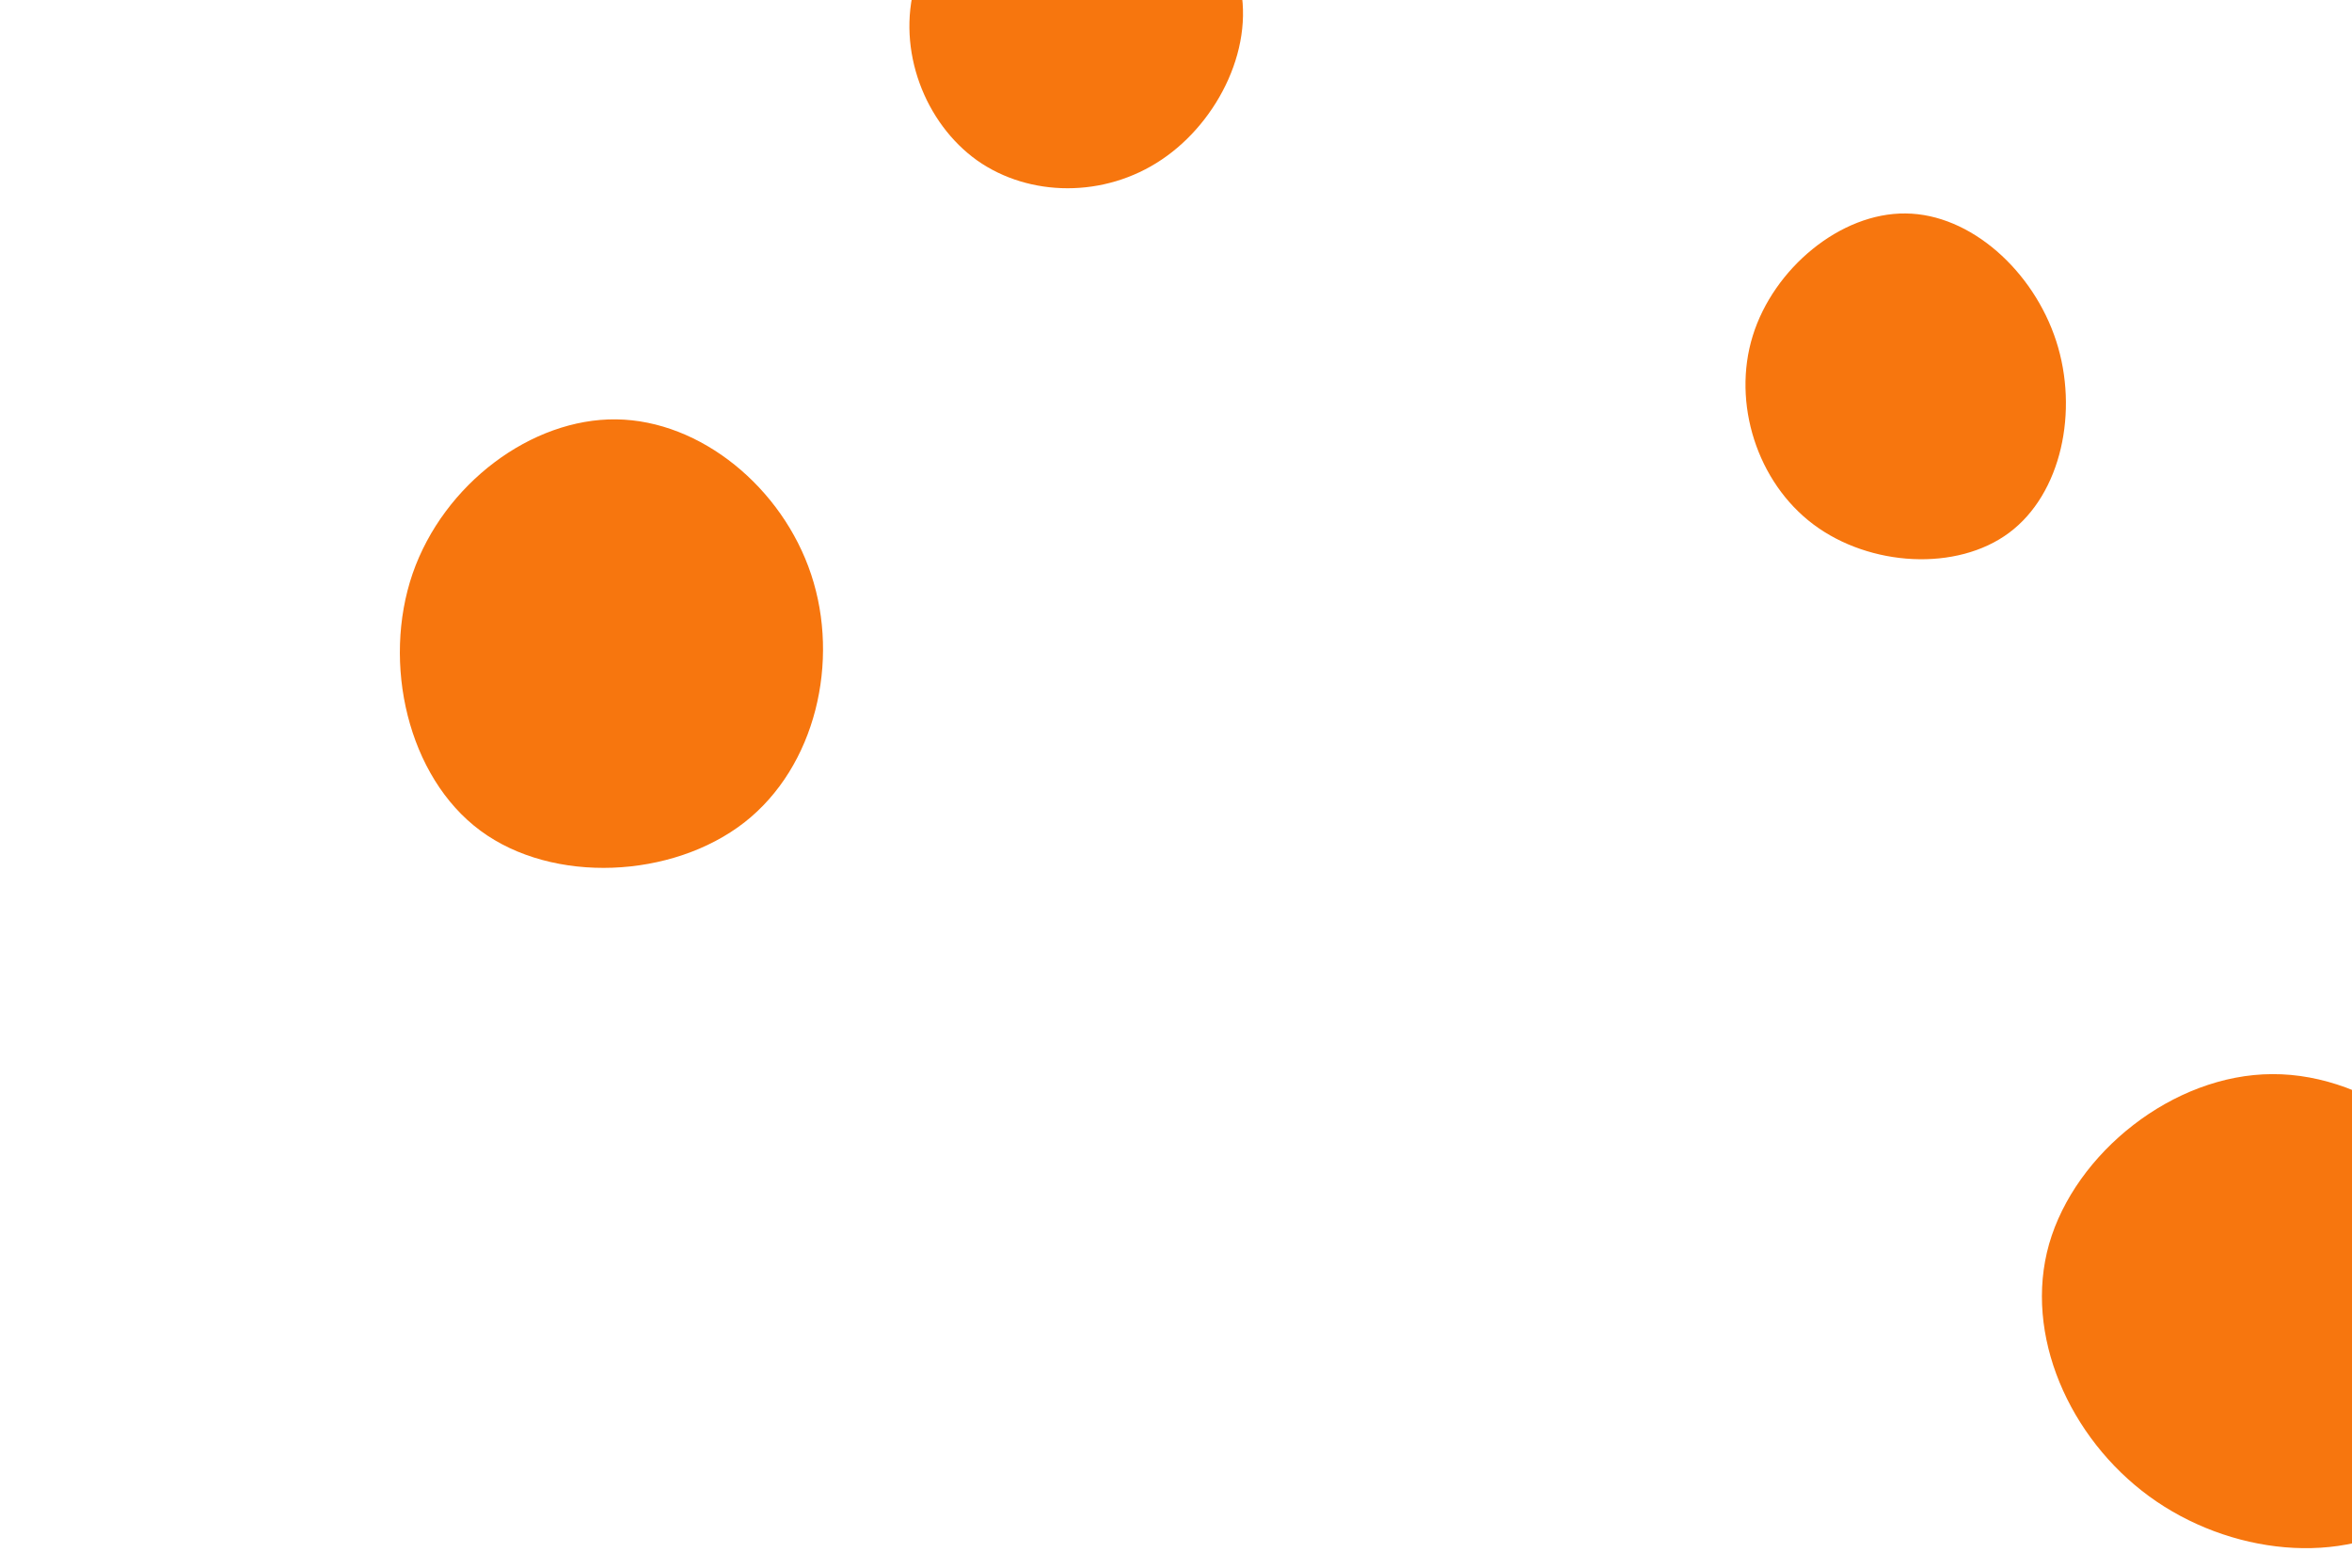 <svg id="visual" viewBox="0 0 900 600" width="900" height="600" xmlns="http://www.w3.org/2000/svg" xmlns:xlink="http://www.w3.org/1999/xlink" version="1.1"><g><g transform="translate(869 508)"><path d="M88.7 -30C100.4 7.4 85.5 52.2 56.3 72.1C27.2 92 -16.2 86.9 -46.6 64.7C-77.1 42.4 -94.8 2.9 -84.9 -31.9C-74.9 -66.7 -37.5 -96.8 0.5 -96.9C38.5 -97.1 76.9 -67.3 88.7 -30Z" fill="#F7760E"></path></g><g transform="translate(730 149)"><path d="M56.8 -18.5C65.5 8.3 58.8 40 38.8 54.9C18.8 69.8 -14.5 67.9 -36.1 51.7C-57.6 35.6 -67.3 5.3 -59.3 -20.5C-51.3 -46.3 -25.7 -67.6 -0.8 -67.3C24.1 -67.1 48.1 -45.3 56.8 -18.5Z" fill="#F7760E"></path></g><g transform="translate(237 243)"><path d="M73.4 -23.1C84.4 10 75.2 50.4 47.8 71.8C20.3 93.2 -25.4 95.5 -53.2 74.9C-81 54.3 -90.9 10.8 -79.1 -23.5C-67.2 -57.8 -33.6 -82.9 -1.2 -82.5C31.2 -82.1 62.4 -56.3 73.4 -23.1Z" fill="#F7760E"></path></g><g transform="translate(408 16)"><path d="M65.8 -24.5C73 1 58.3 30.5 36.5 45.1C14.7 59.8 -14.1 59.5 -34.1 45.4C-54 31.2 -65 3.3 -57.8 -22.1C-50.6 -47.4 -25.3 -70.2 2 -70.8C29.3 -71.5 58.5 -50 65.8 -24.5Z" fill="#F7760E"></path></g></g></svg>